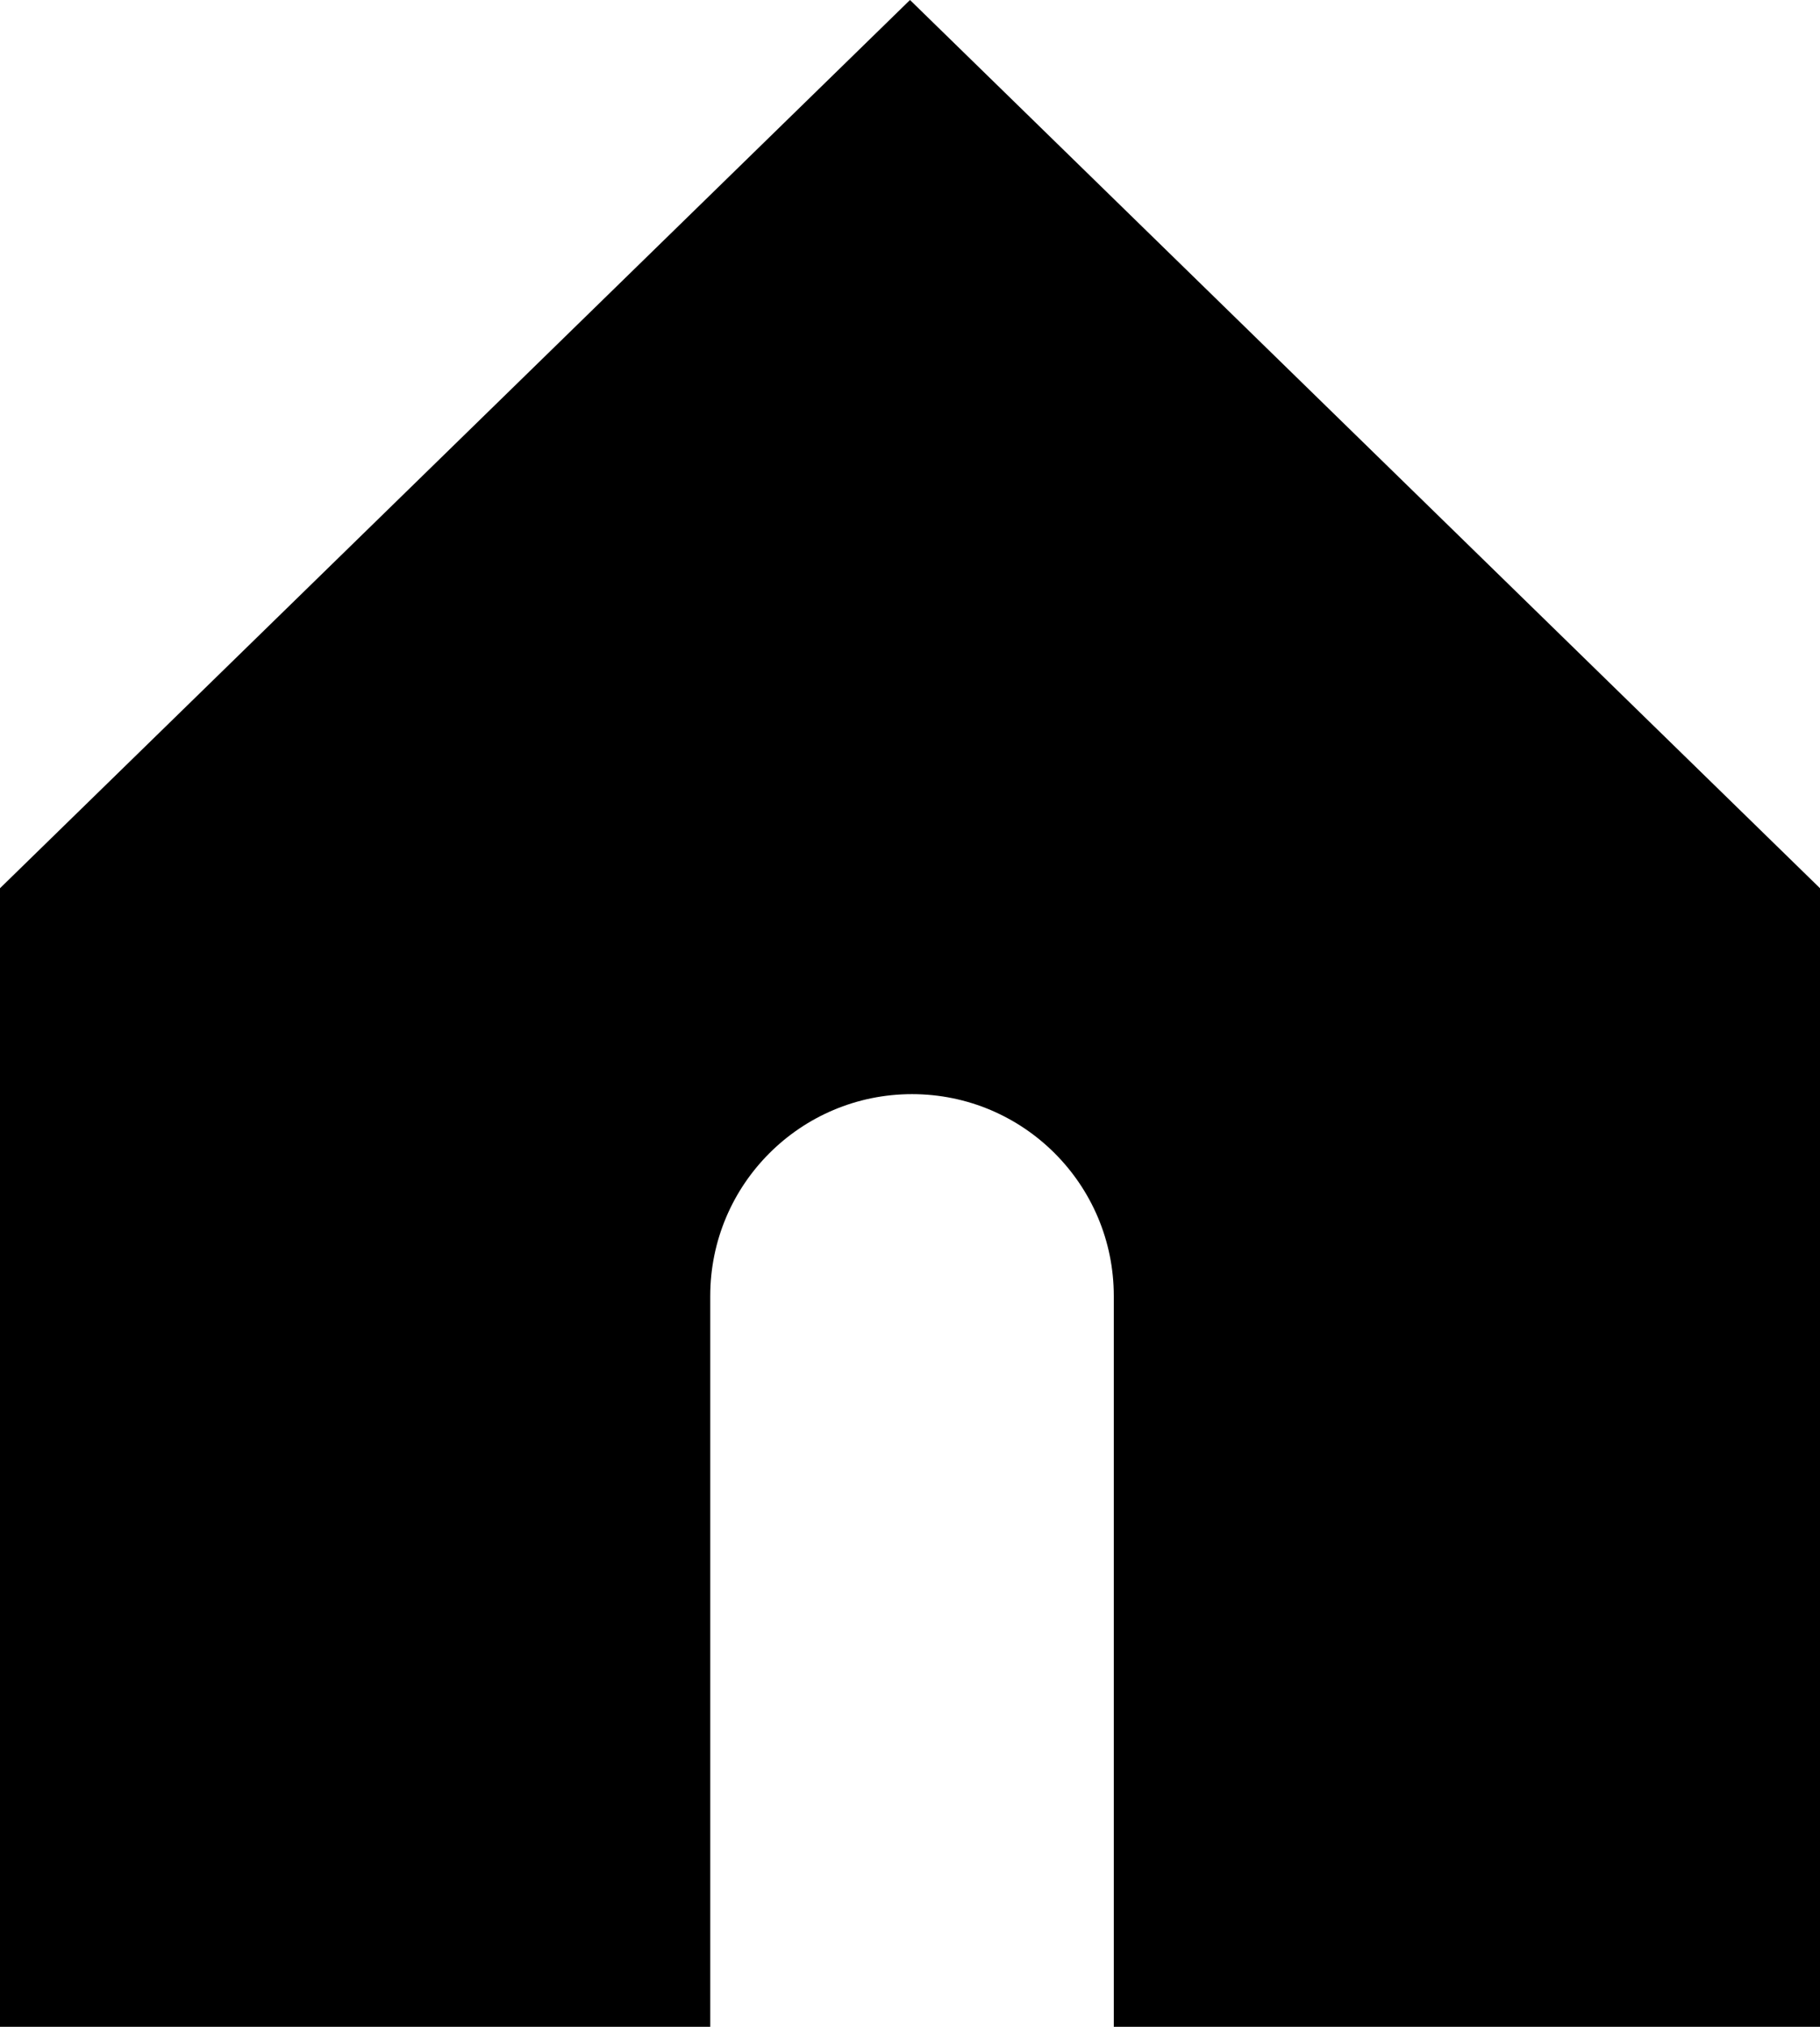 
<svg width="451px" height="502px" viewBox="0 0 451 502" version="1.1" xmlns="http://www.w3.org/2000/svg" xmlns:xlink="http://www.w3.org/1999/xlink">
    <g id="Page-1" stroke="none" stroke-width="1" fill="none" fill-rule="evenodd">
        <g id="Desktop-Copy" transform="translate(-287, -239)" fill="#000000">
            <path d="M563,741 L563,560 C563,532.386 540.614,510 513,510 C485.386,510 463,532.386 463,560 L463,741 L287,741 L287,459 L512.5,239 L738,459 L738,741 L563,741 Z" id="Path"></path>
        </g>
    </g>
</svg>